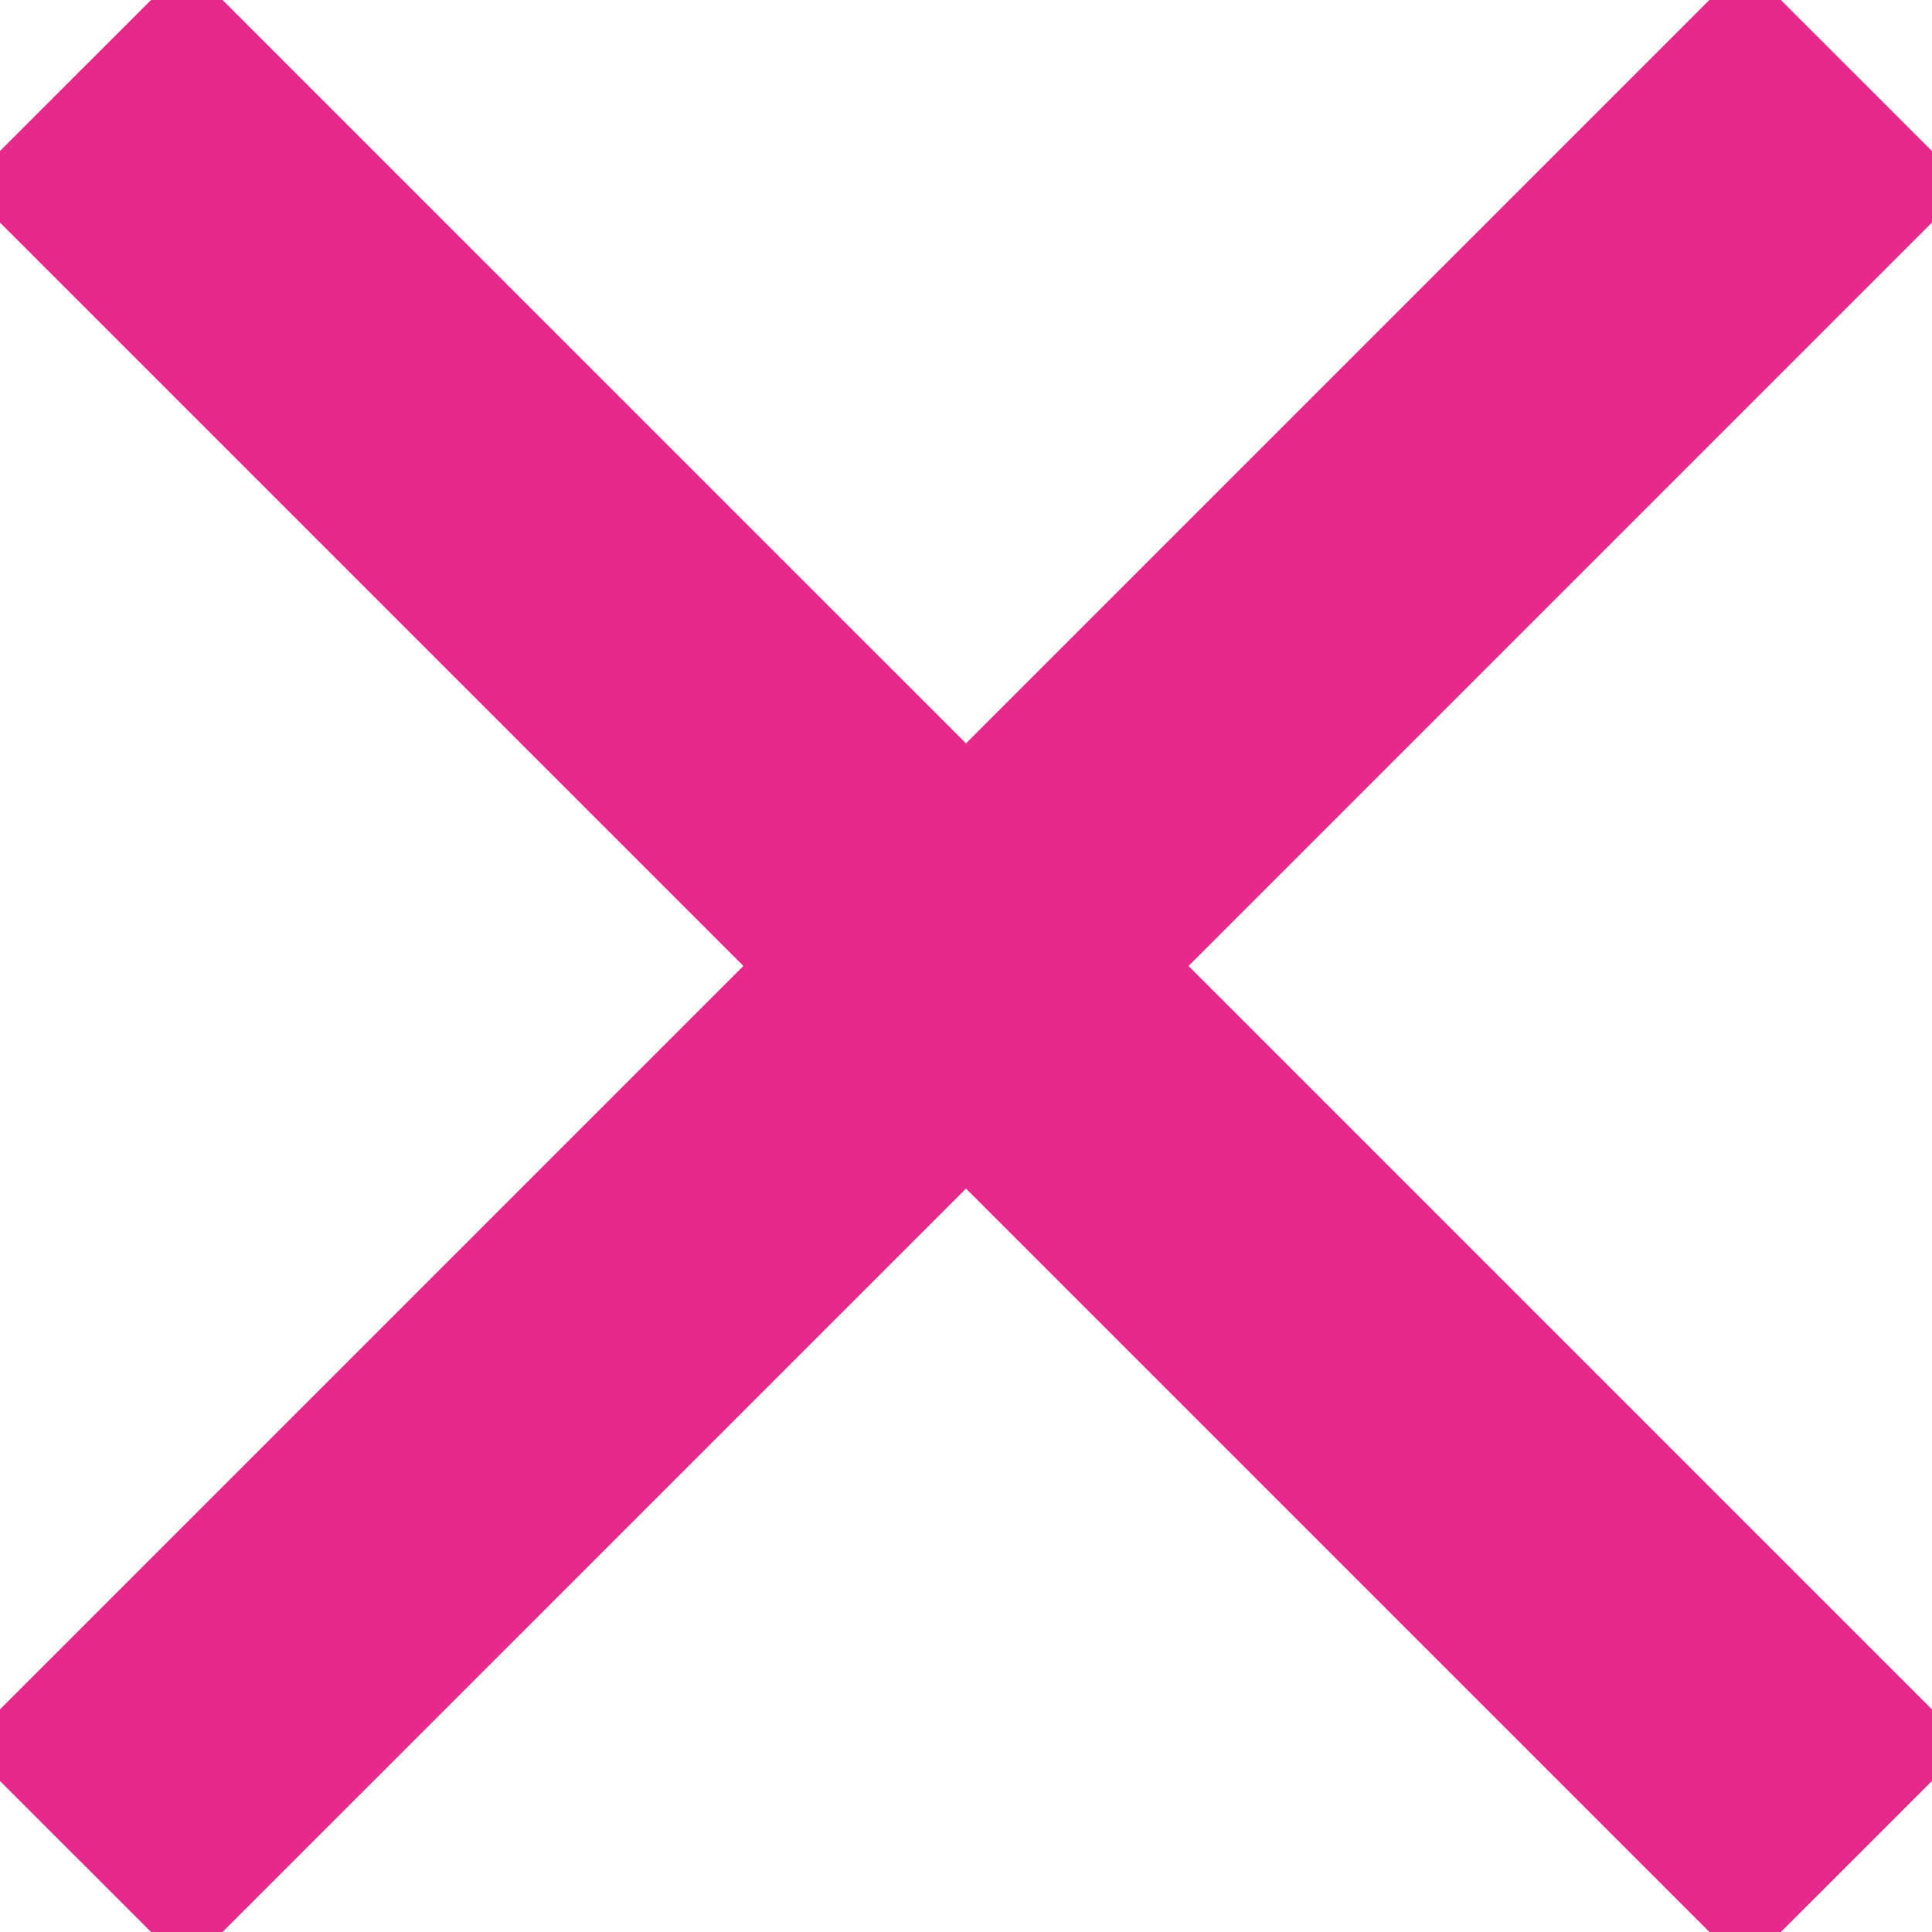 <svg width="22" height="22" viewBox="0 0 22 22" fill="none" xmlns="http://www.w3.org/2000/svg">
<g clip-path="url(#clip0)">
<path d="M11 8.465L19.872 -0.407L22.407 2.127L13.534 11L22.407 19.873L19.872 22.407L11 13.535L2.127 22.407L-0.408 19.873L8.465 11L-0.408 2.127L2.127 -0.407L11 8.465Z" fill="#E7298B"/>
</g>
<defs>
<clipPath id="clip0">
<rect width="22" height="22" fill="white"/>
</clipPath>
</defs>
</svg>
